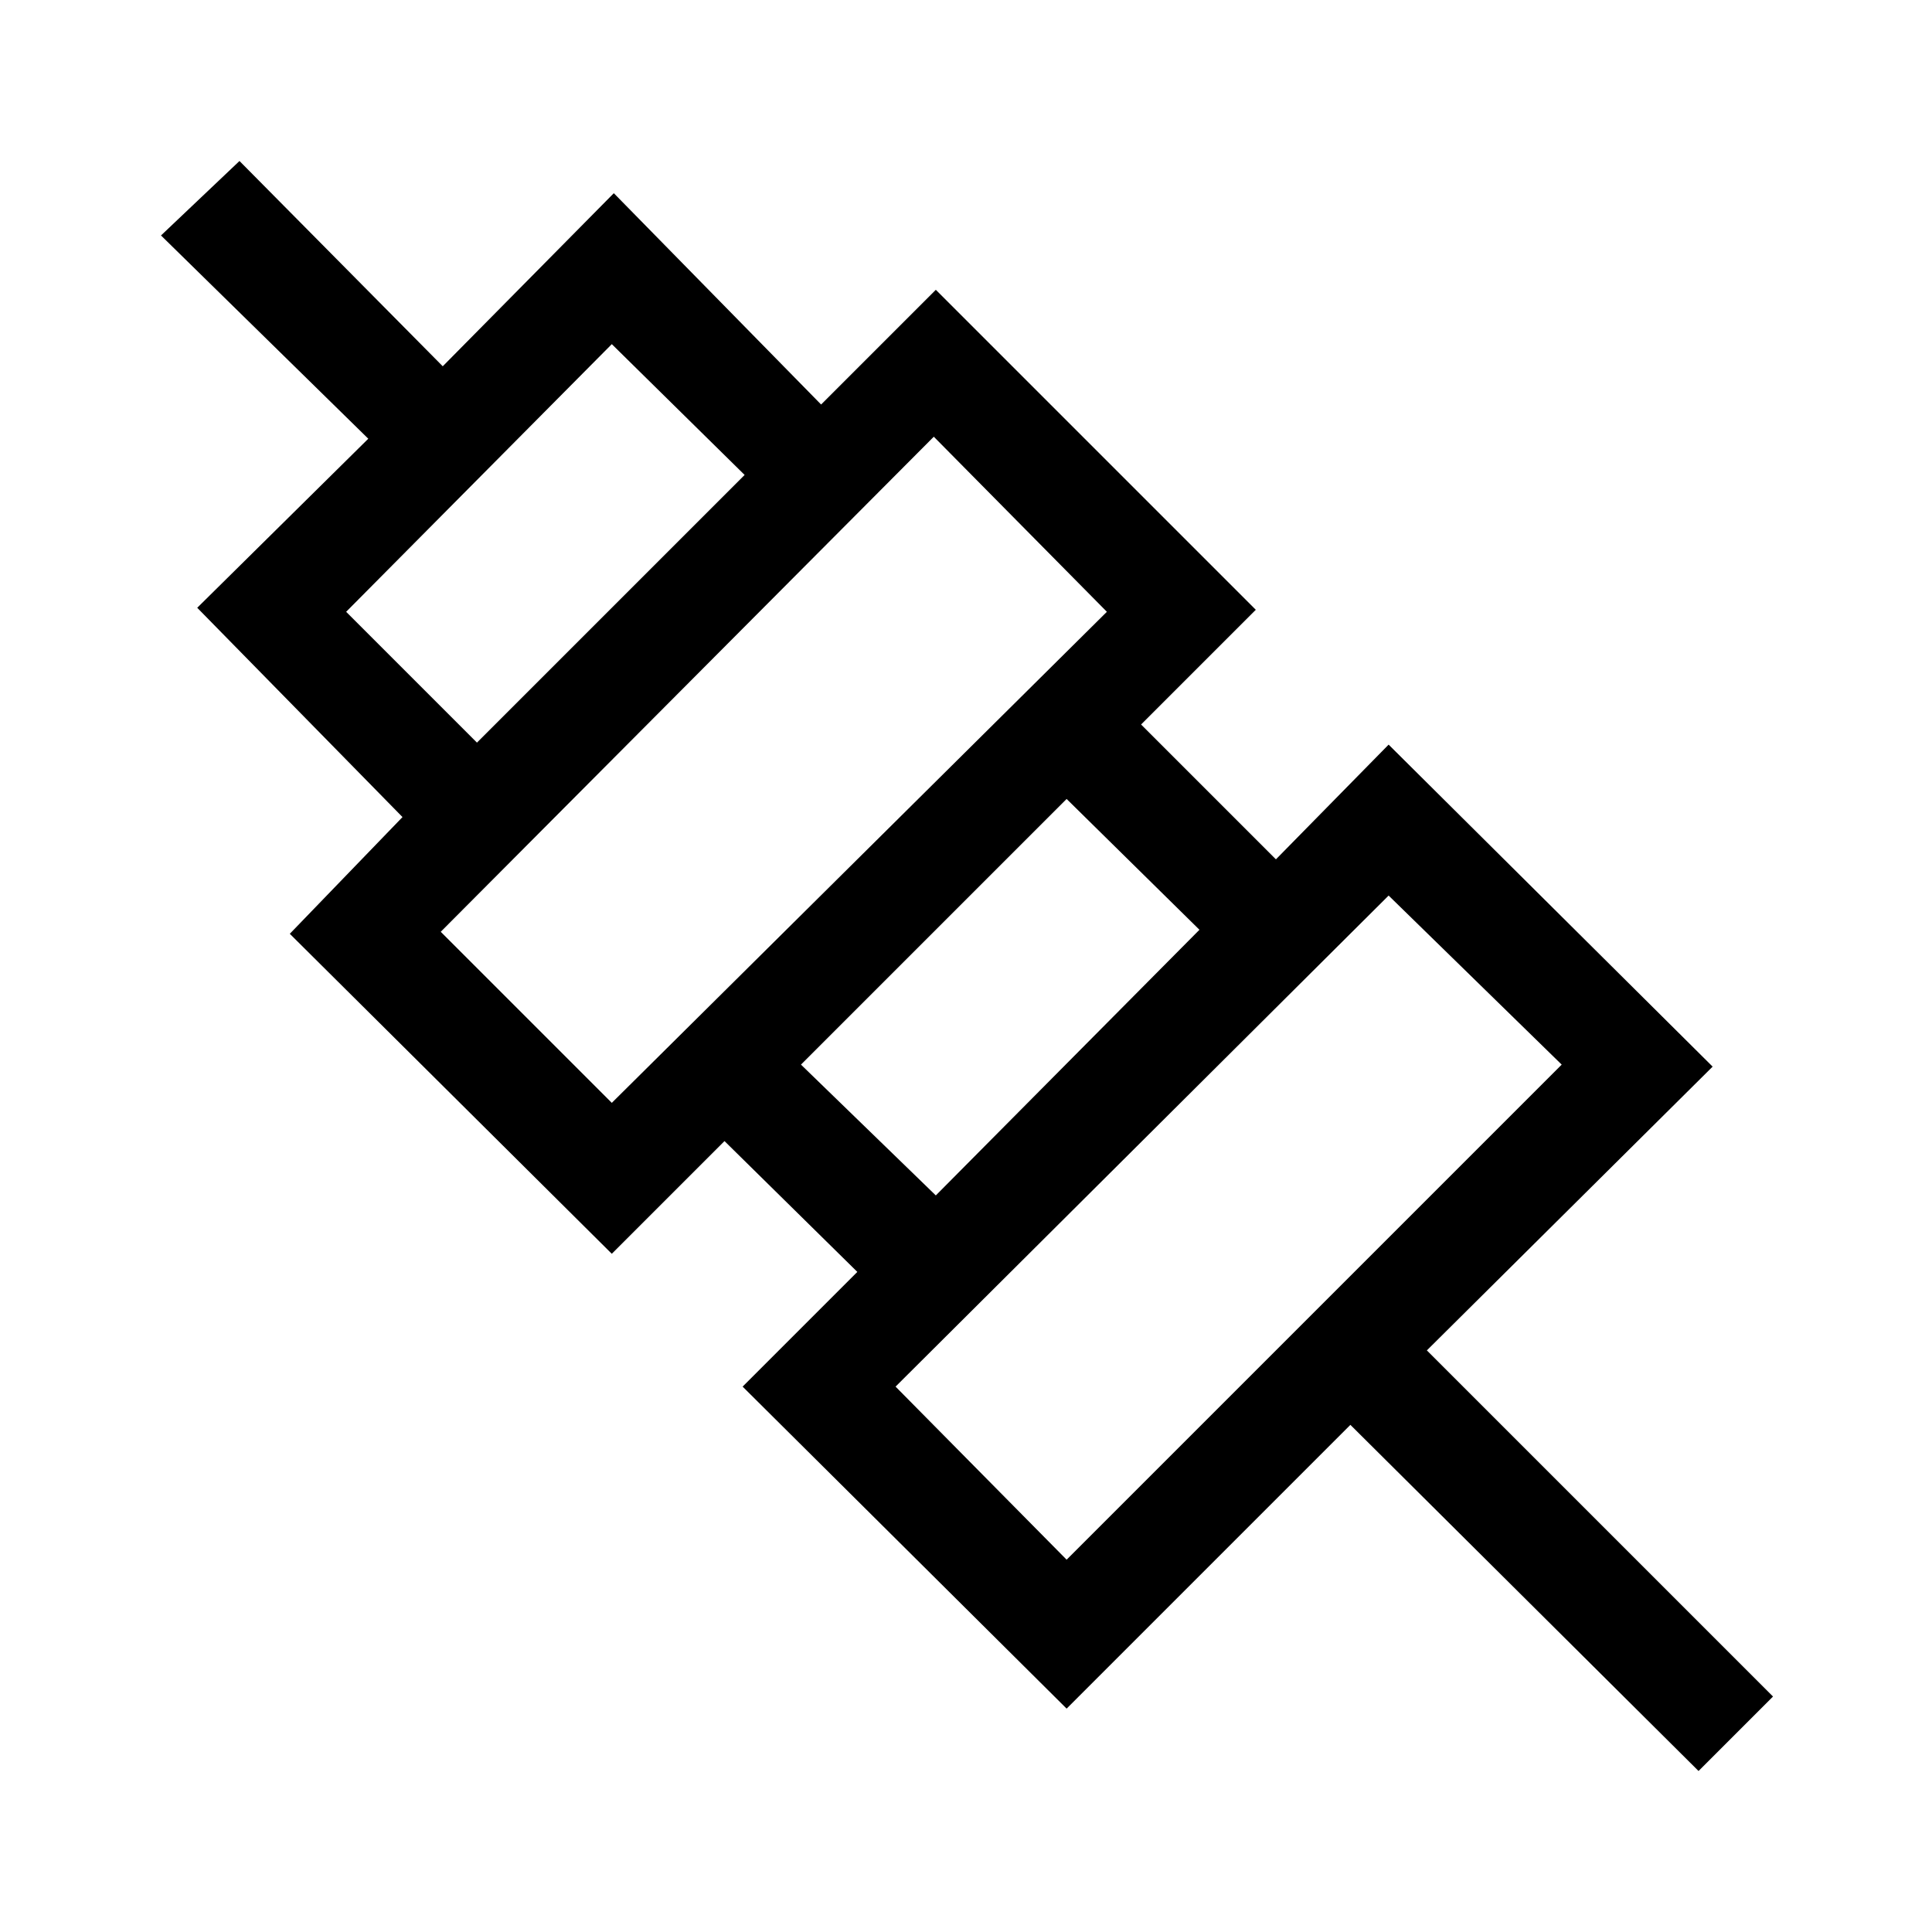 <svg xmlns="http://www.w3.org/2000/svg" height="24" viewBox="0 -960 960 960" width="24"><path d="M844-80 671-252 530-111 369-271l57-57-66-65-56 56-160-159 56-58L98-658l85-84L80-843l39-37 101 102 85-86 103 105 57-57 159 159-57 57 67 67 56-57 161 160-142 141 172 172-37 37ZM530-185l246-246-86-84-245 244 85 86Zm-65-181 131-132-66-65-132 132 67 65Zm-161-46 246-244-86-87-245 246 85 85Zm-67-179 133-133-66-65-132 133 65 65Zm374 241ZM497-463ZM385-577ZM271-690Z"/></svg>